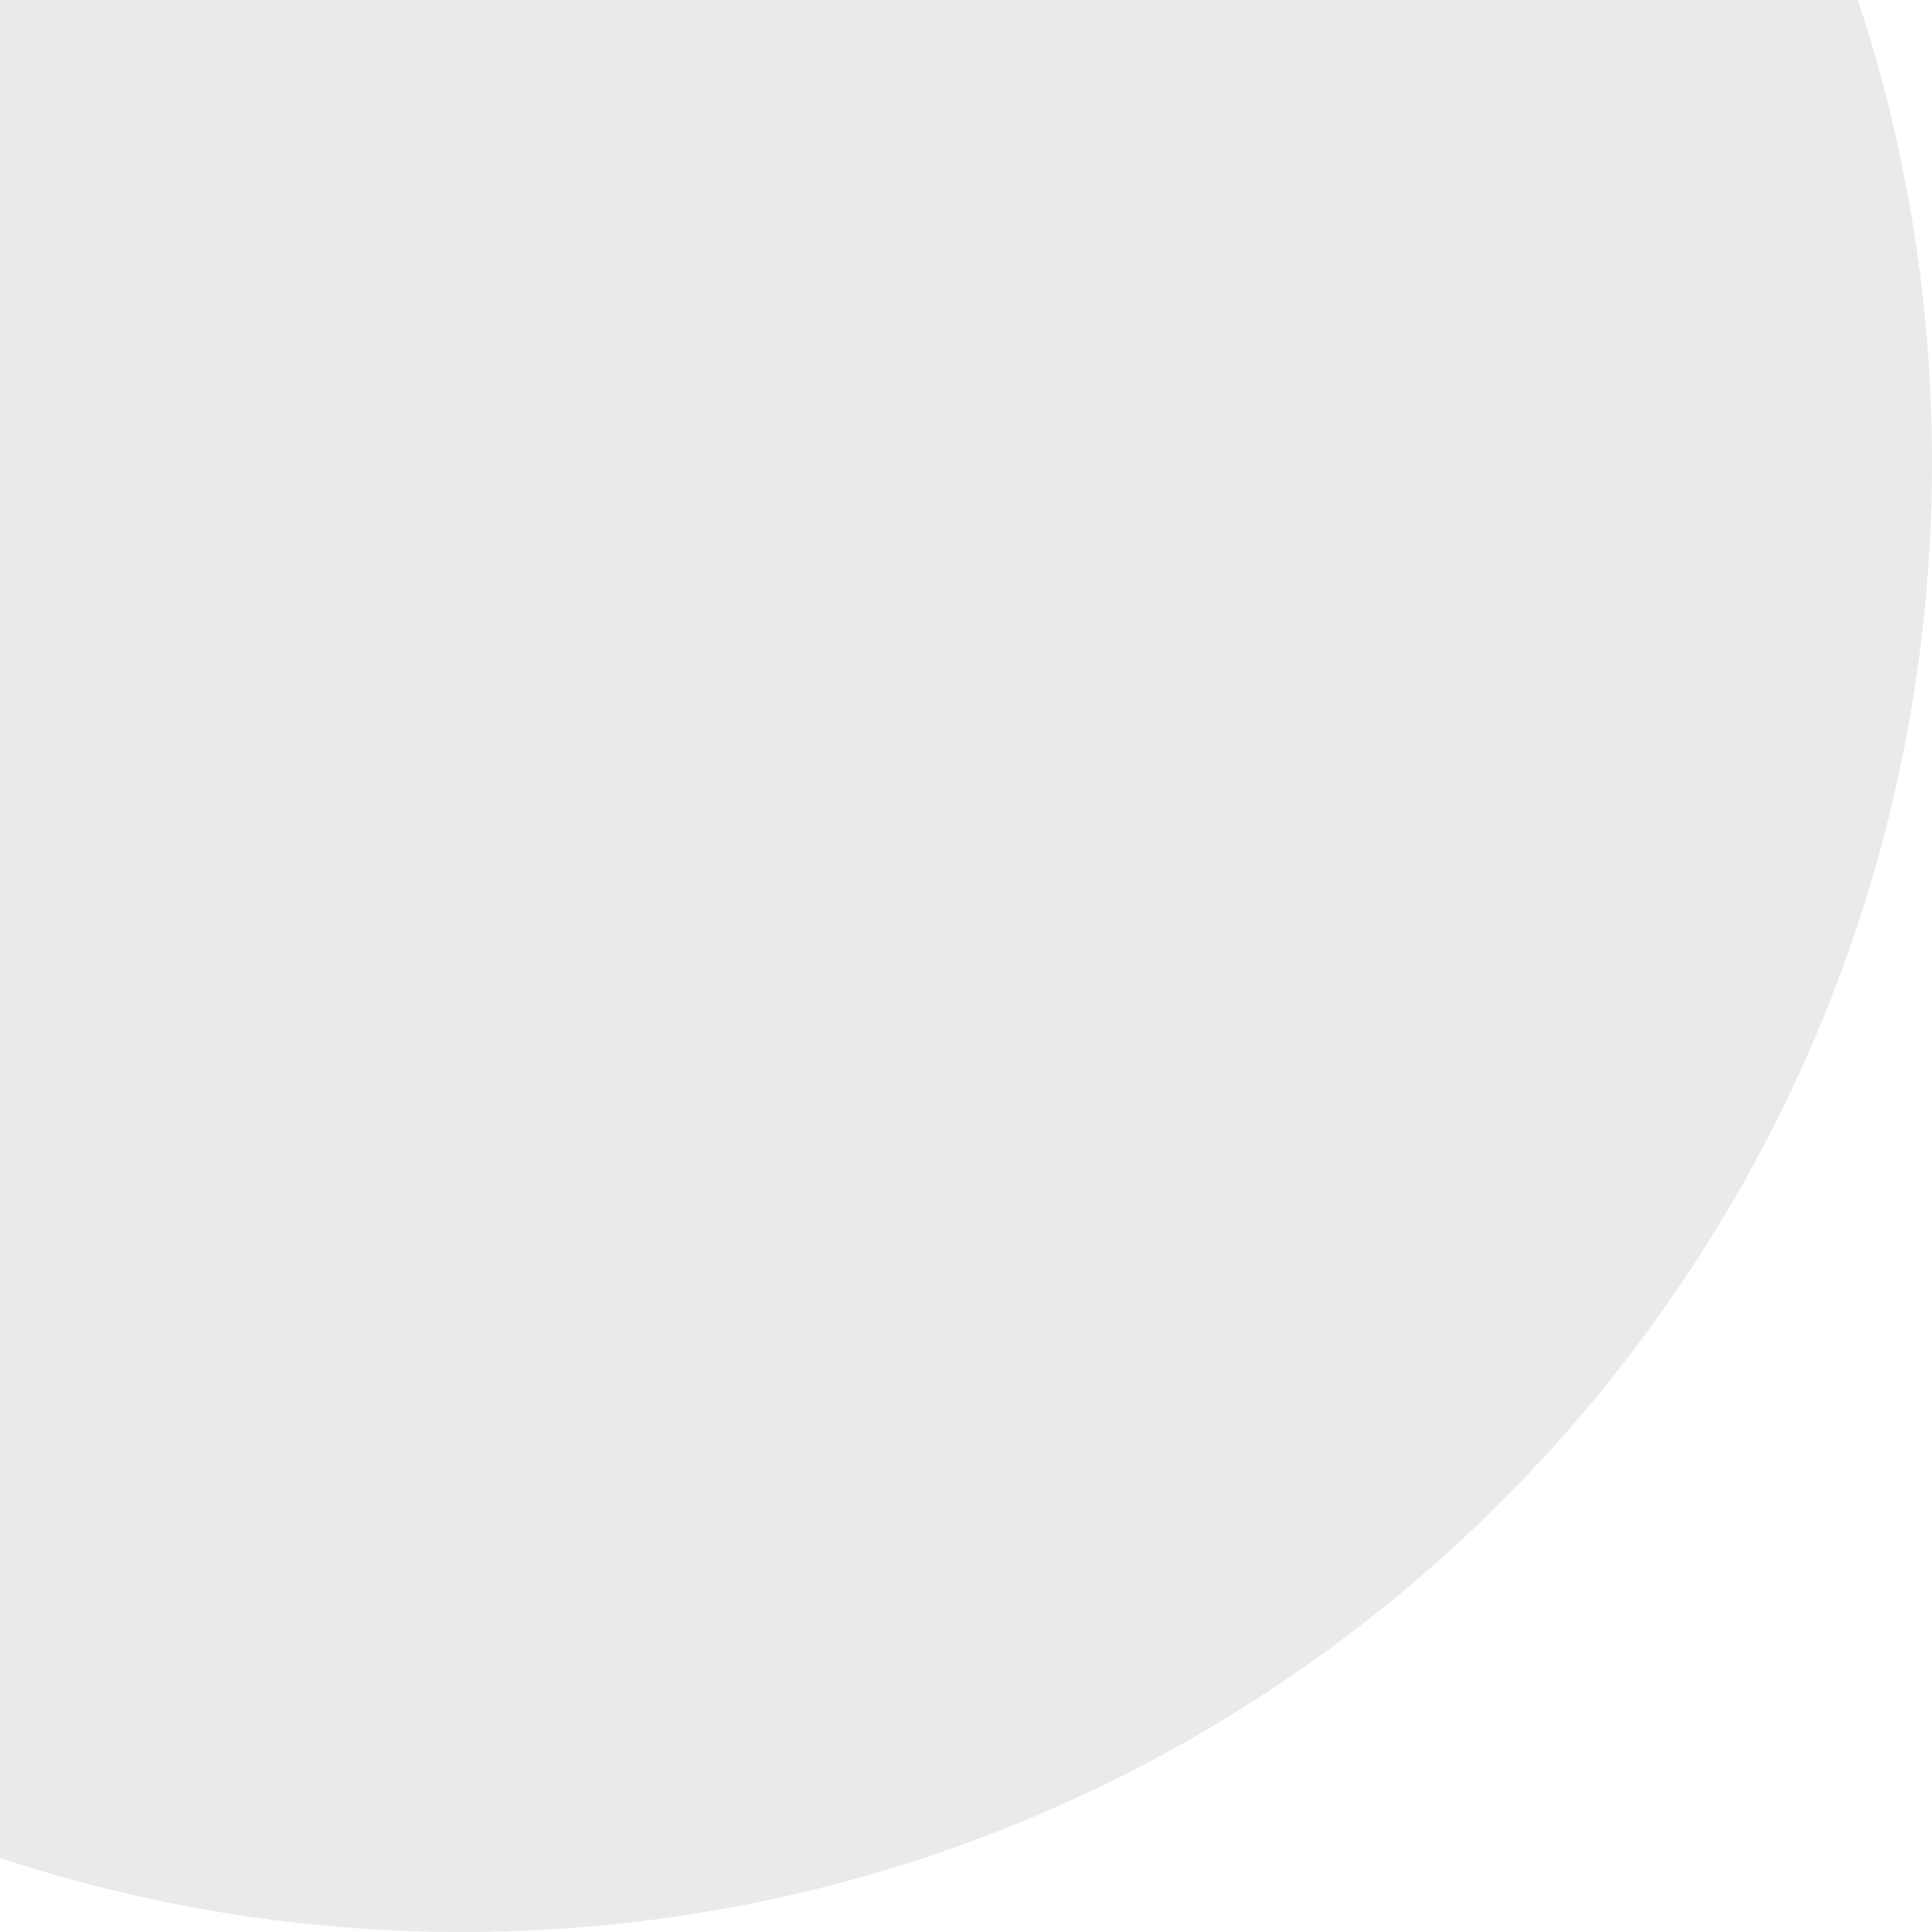 <svg width="23" height="23" viewBox="0 0 23 23" fill="none" xmlns="http://www.w3.org/2000/svg">
<path fill-rule="evenodd" clip-rule="evenodd" d="M0 22.118C1.73 22.69 3.579 23 5.5 23C15.165 23 23 15.165 23 5.5C23 3.579 22.69 1.73 22.118 0H0V22.118Z" fill="#E9EAEA"/>
</svg>
